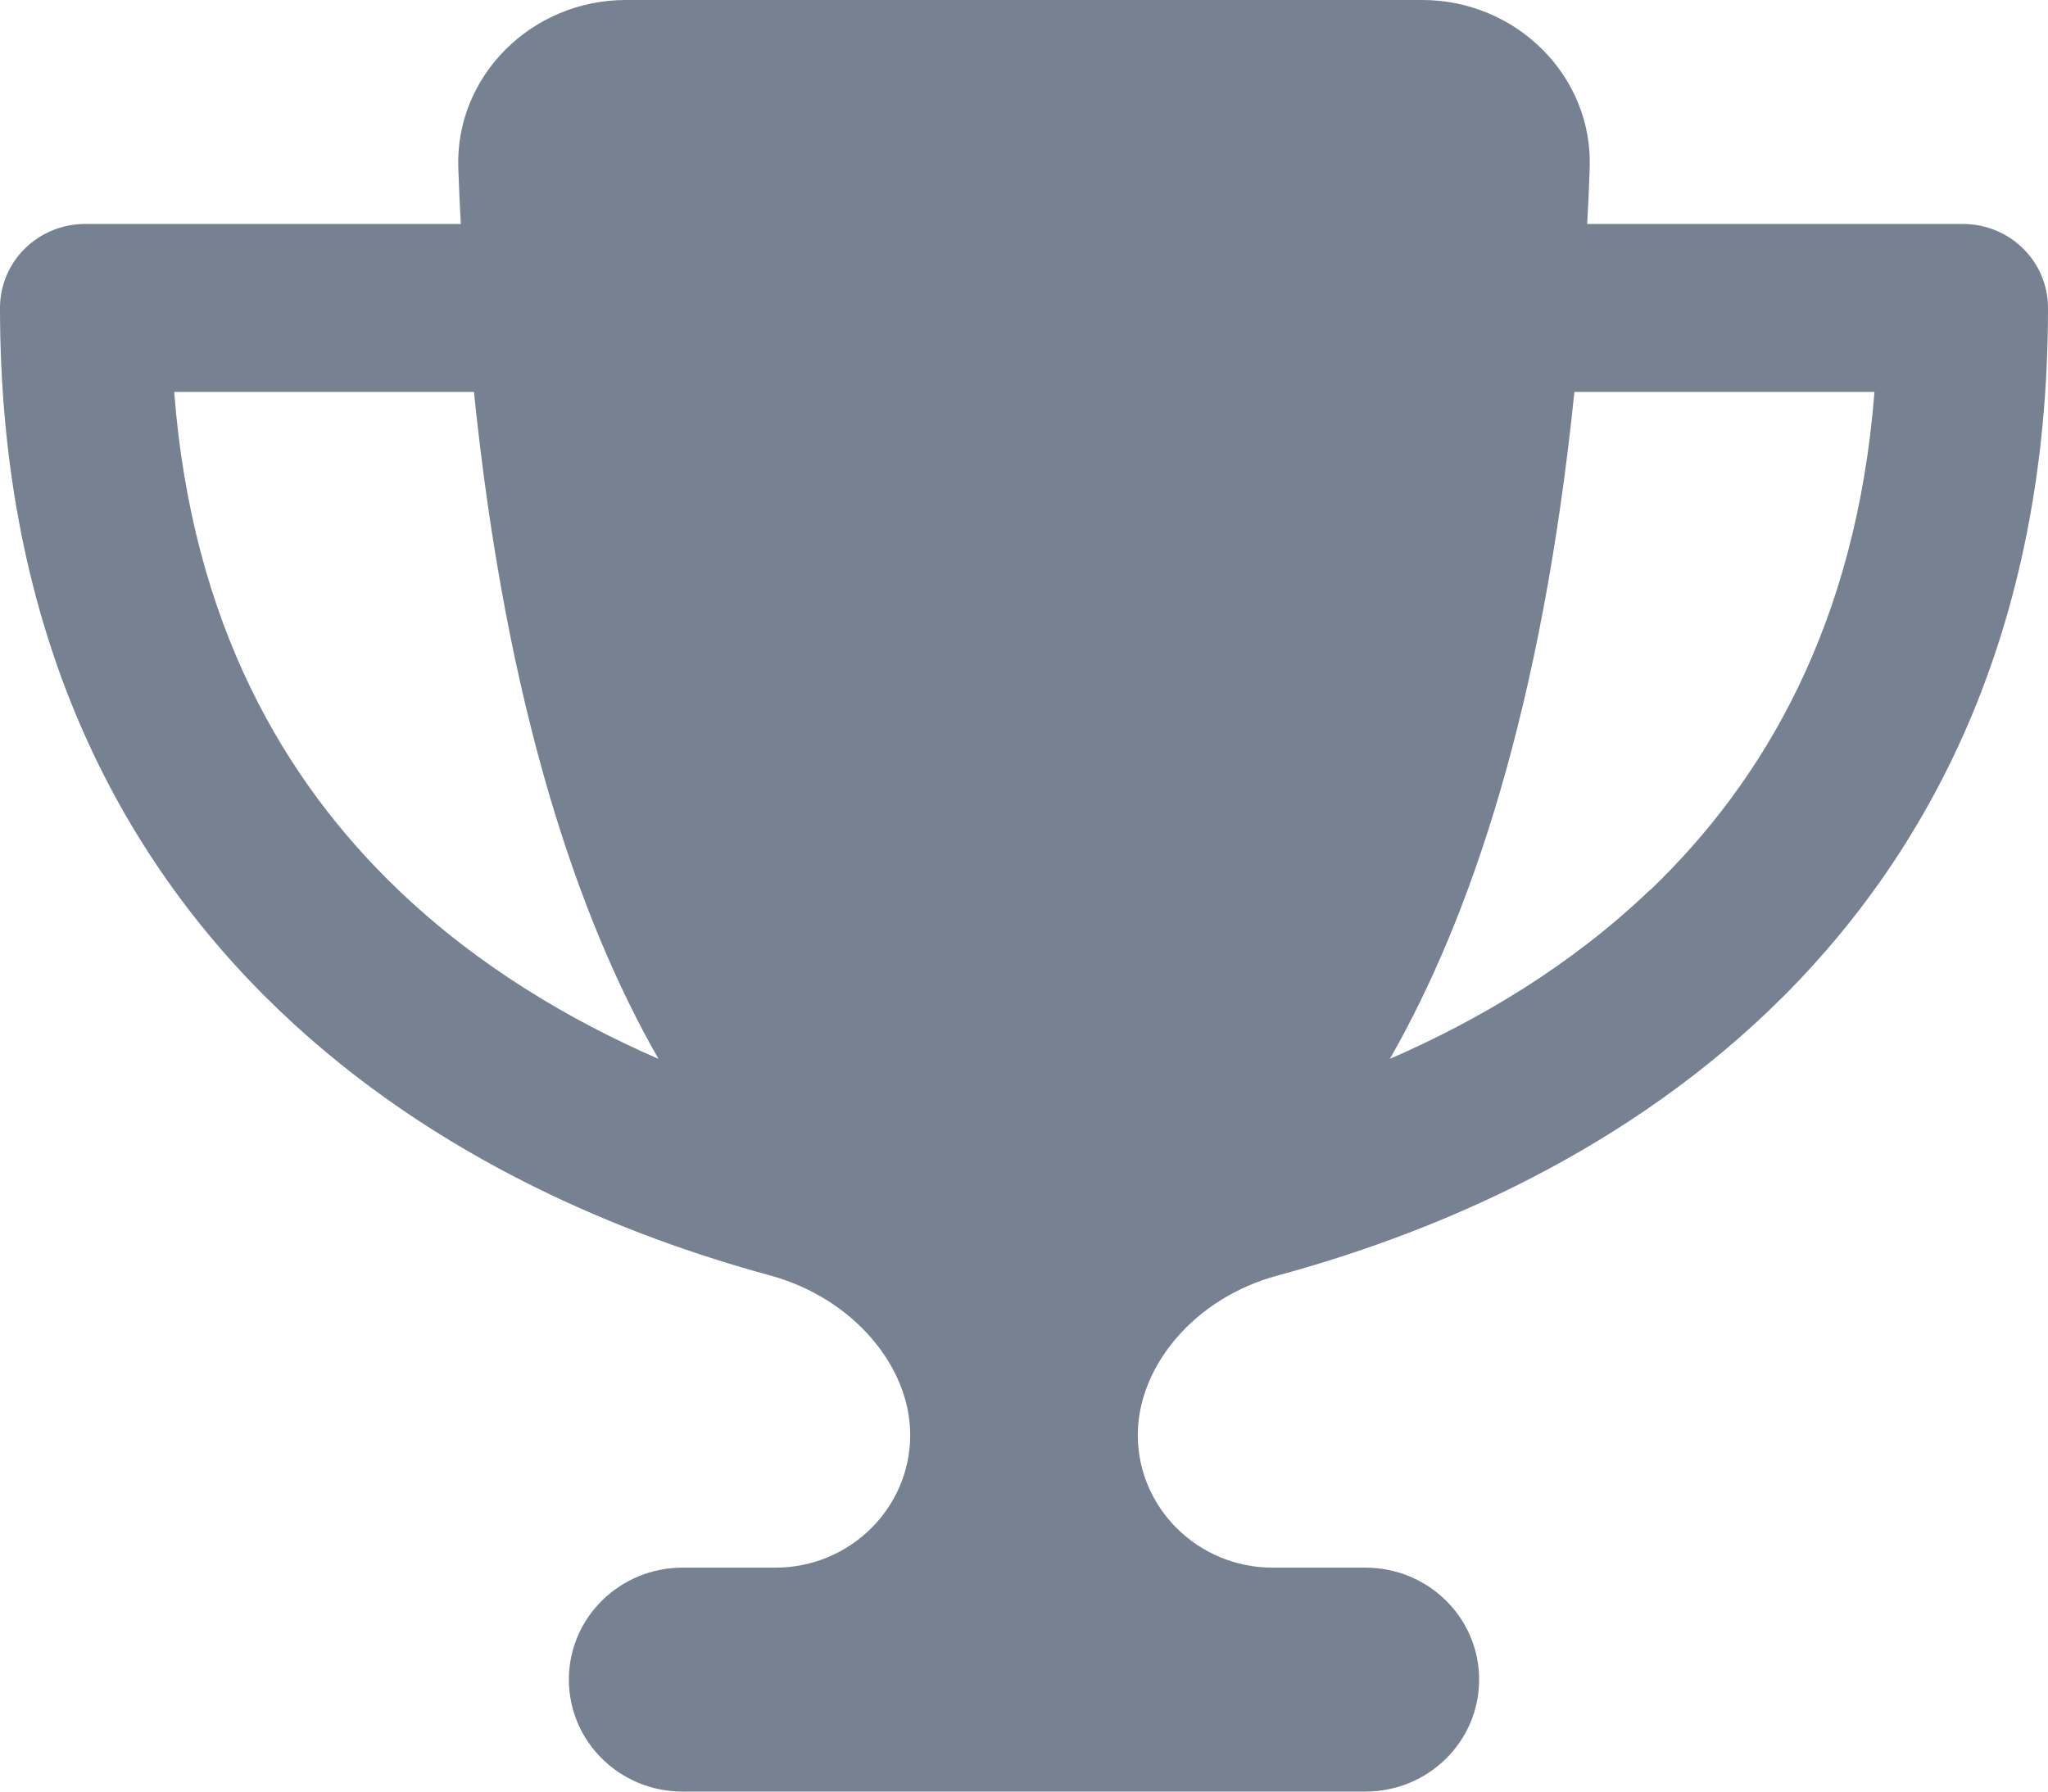 <svg width="48" height="42" viewBox="0 0 48 42" fill="none" xmlns="http://www.w3.org/2000/svg">
<path d="M33.333 0H14.667C12.458 0 10.658 1.788 10.742 3.954C10.758 4.389 10.775 4.823 10.8 5.25H2C0.892 5.25 0 6.128 0 7.219C0 14.815 2.792 20.098 6.542 23.682C10.233 27.218 14.733 28.998 18.05 29.9C20 30.434 21.333 32.033 21.333 33.641C21.333 35.355 19.917 36.75 18.175 36.75H16C14.525 36.75 13.333 37.923 13.333 39.375C13.333 40.827 14.525 42 16 42H32C33.475 42 34.667 40.827 34.667 39.375C34.667 37.923 33.475 36.75 32 36.75H29.825C28.083 36.75 26.667 35.355 26.667 33.641C26.667 32.033 27.992 30.425 29.95 29.9C33.275 28.998 37.775 27.218 41.467 23.682C45.208 20.098 48 14.815 48 7.219C48 6.128 47.108 5.25 46 5.25H37.2C37.225 4.823 37.242 4.397 37.258 3.954C37.342 1.788 35.542 0 33.333 0ZM4.075 9.188H11.108C11.867 16.578 13.542 21.517 15.433 24.823C13.358 23.92 11.2 22.649 9.333 20.86C6.667 18.309 4.5 14.626 4.083 9.188H4.075ZM38.675 20.86C36.808 22.649 34.65 23.92 32.575 24.823C34.467 21.517 36.142 16.578 36.9 9.188H43.933C43.508 14.626 41.342 18.309 38.683 20.86H38.675Z" fill="#768192"/>
</svg>
